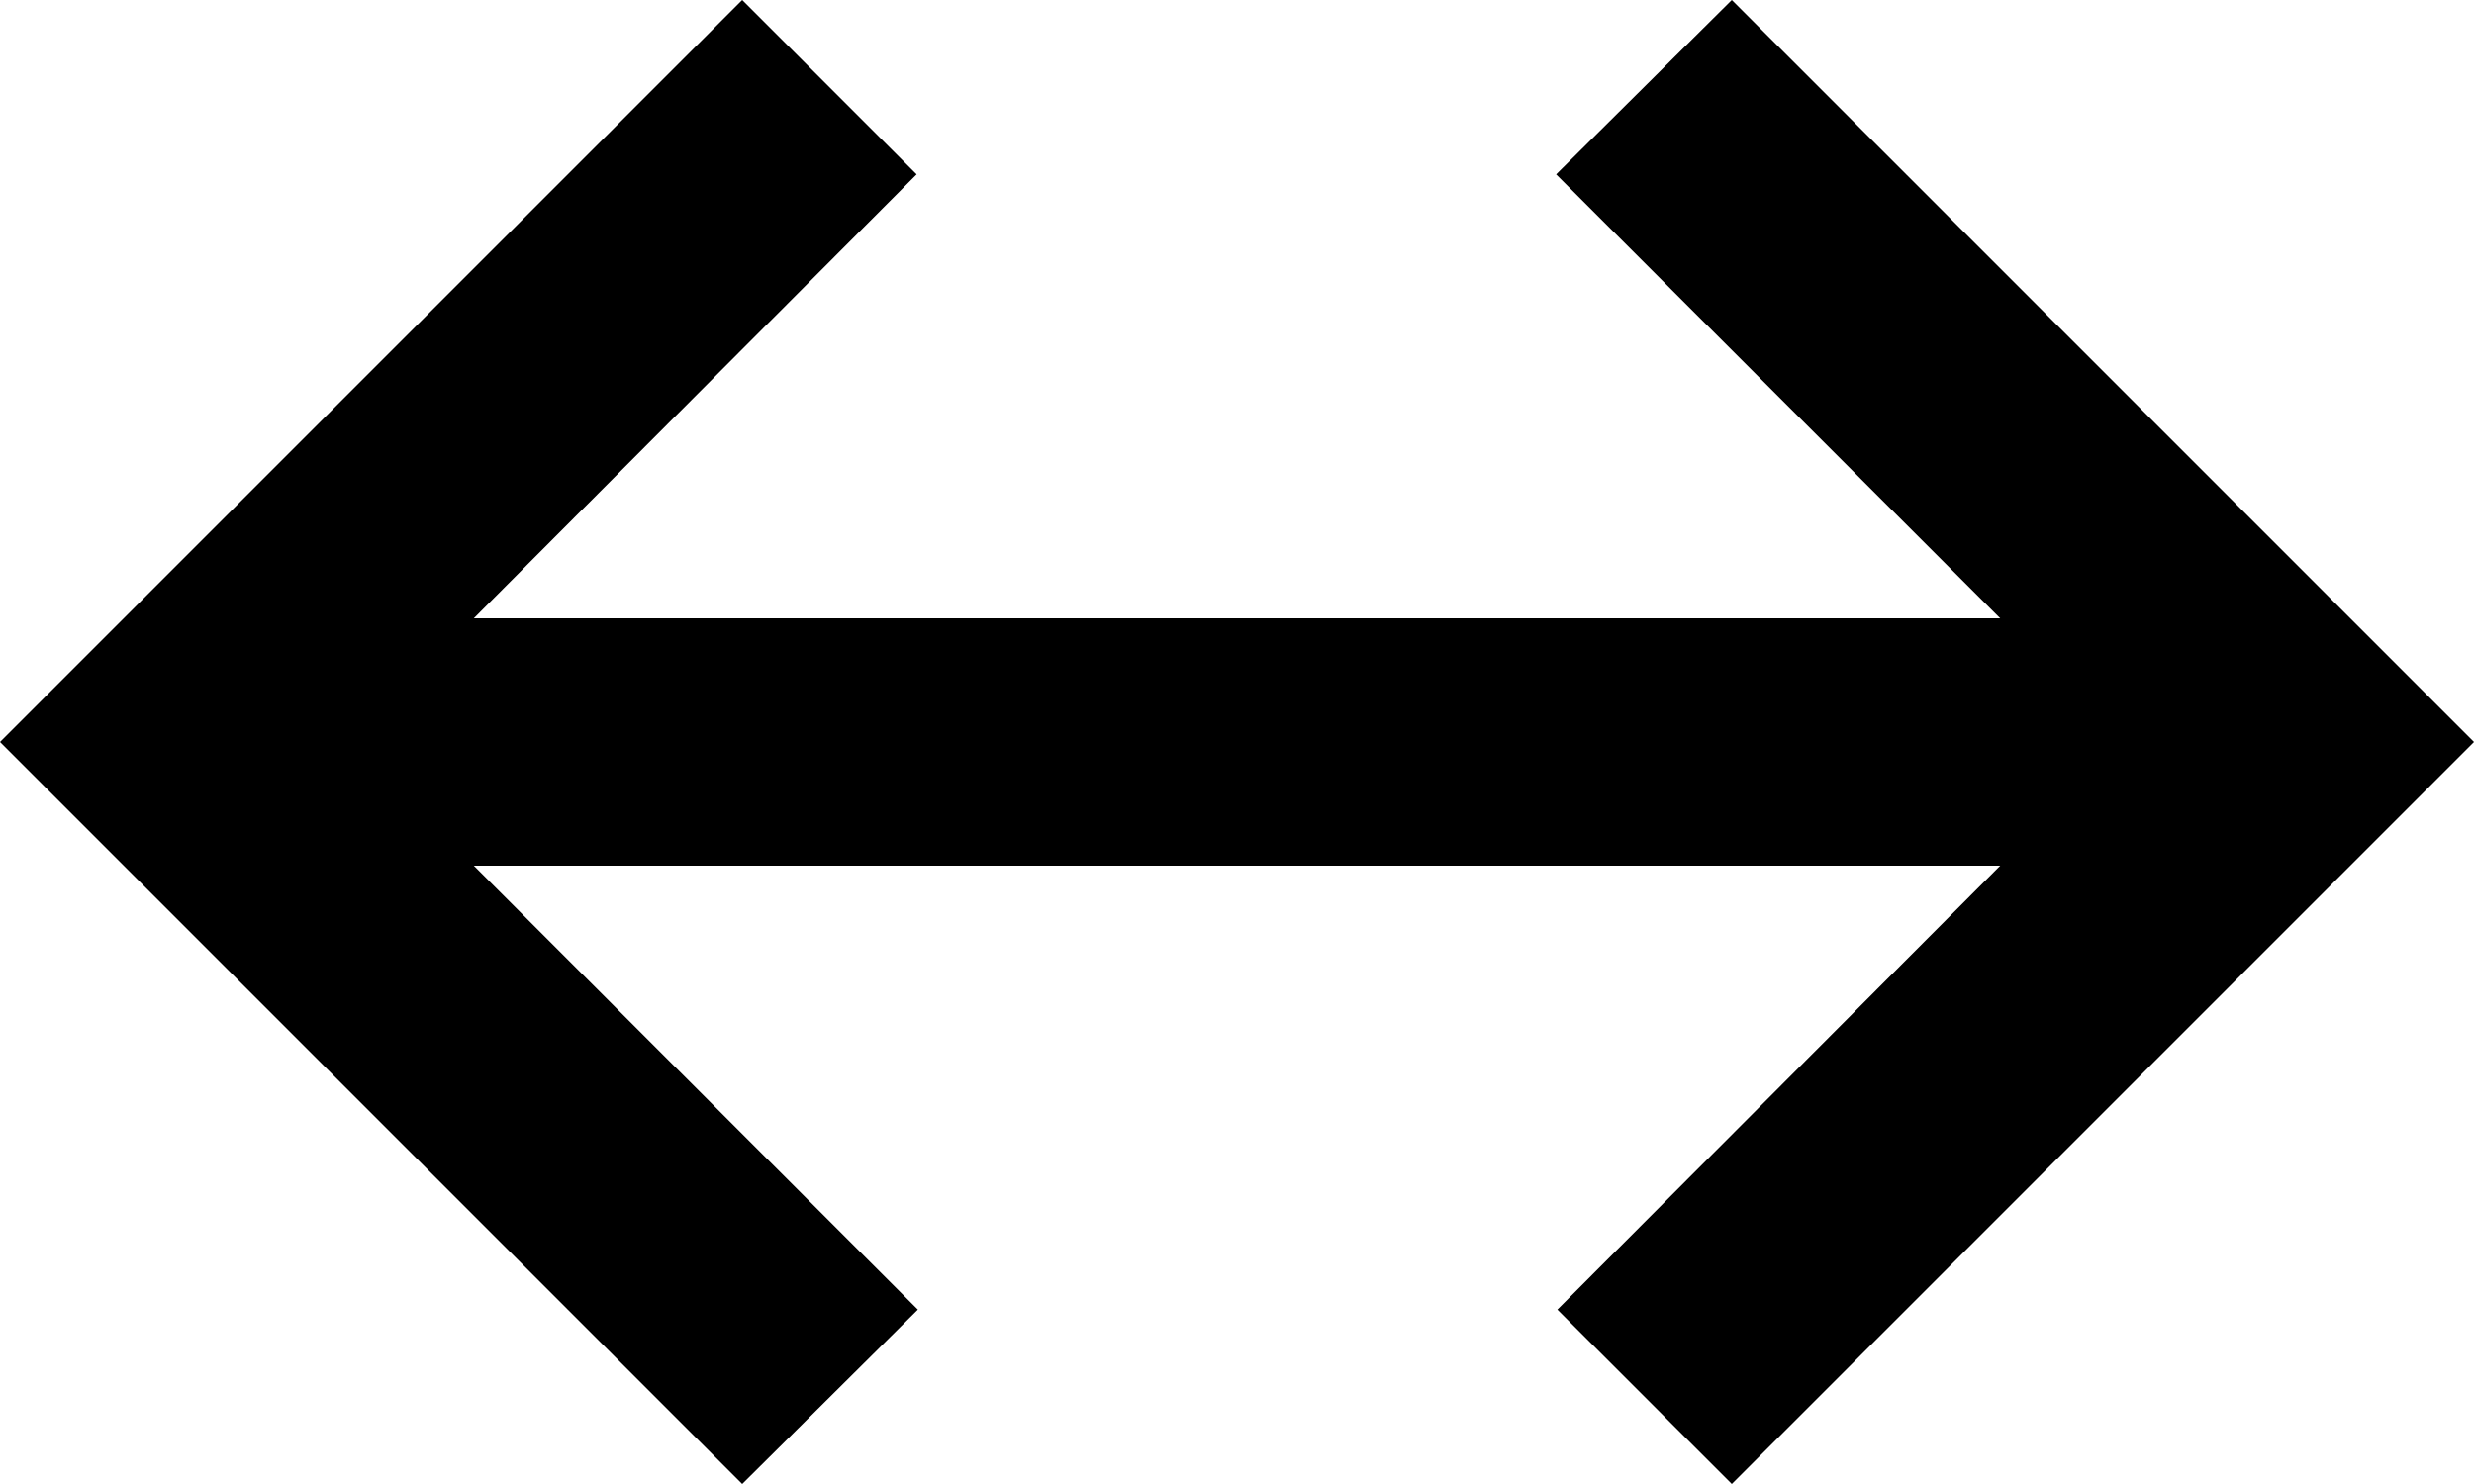 <svg xmlns="http://www.w3.org/2000/svg" width="20" height="12" viewBox="0 0 20 12">
    <g fill-rule="evenodd" transform="translate(-2, -6)">
        <path fill-rule="nonzero" d="M10 11h8.17l-3.59-3.59L16 6l6 6-6 6-1.41-1.41L18.17 13H5.83l3.59 3.59L8 18l-6-6 6-6 1.41 1.41L5.83 11H10z"/>
    </g>
</svg>
